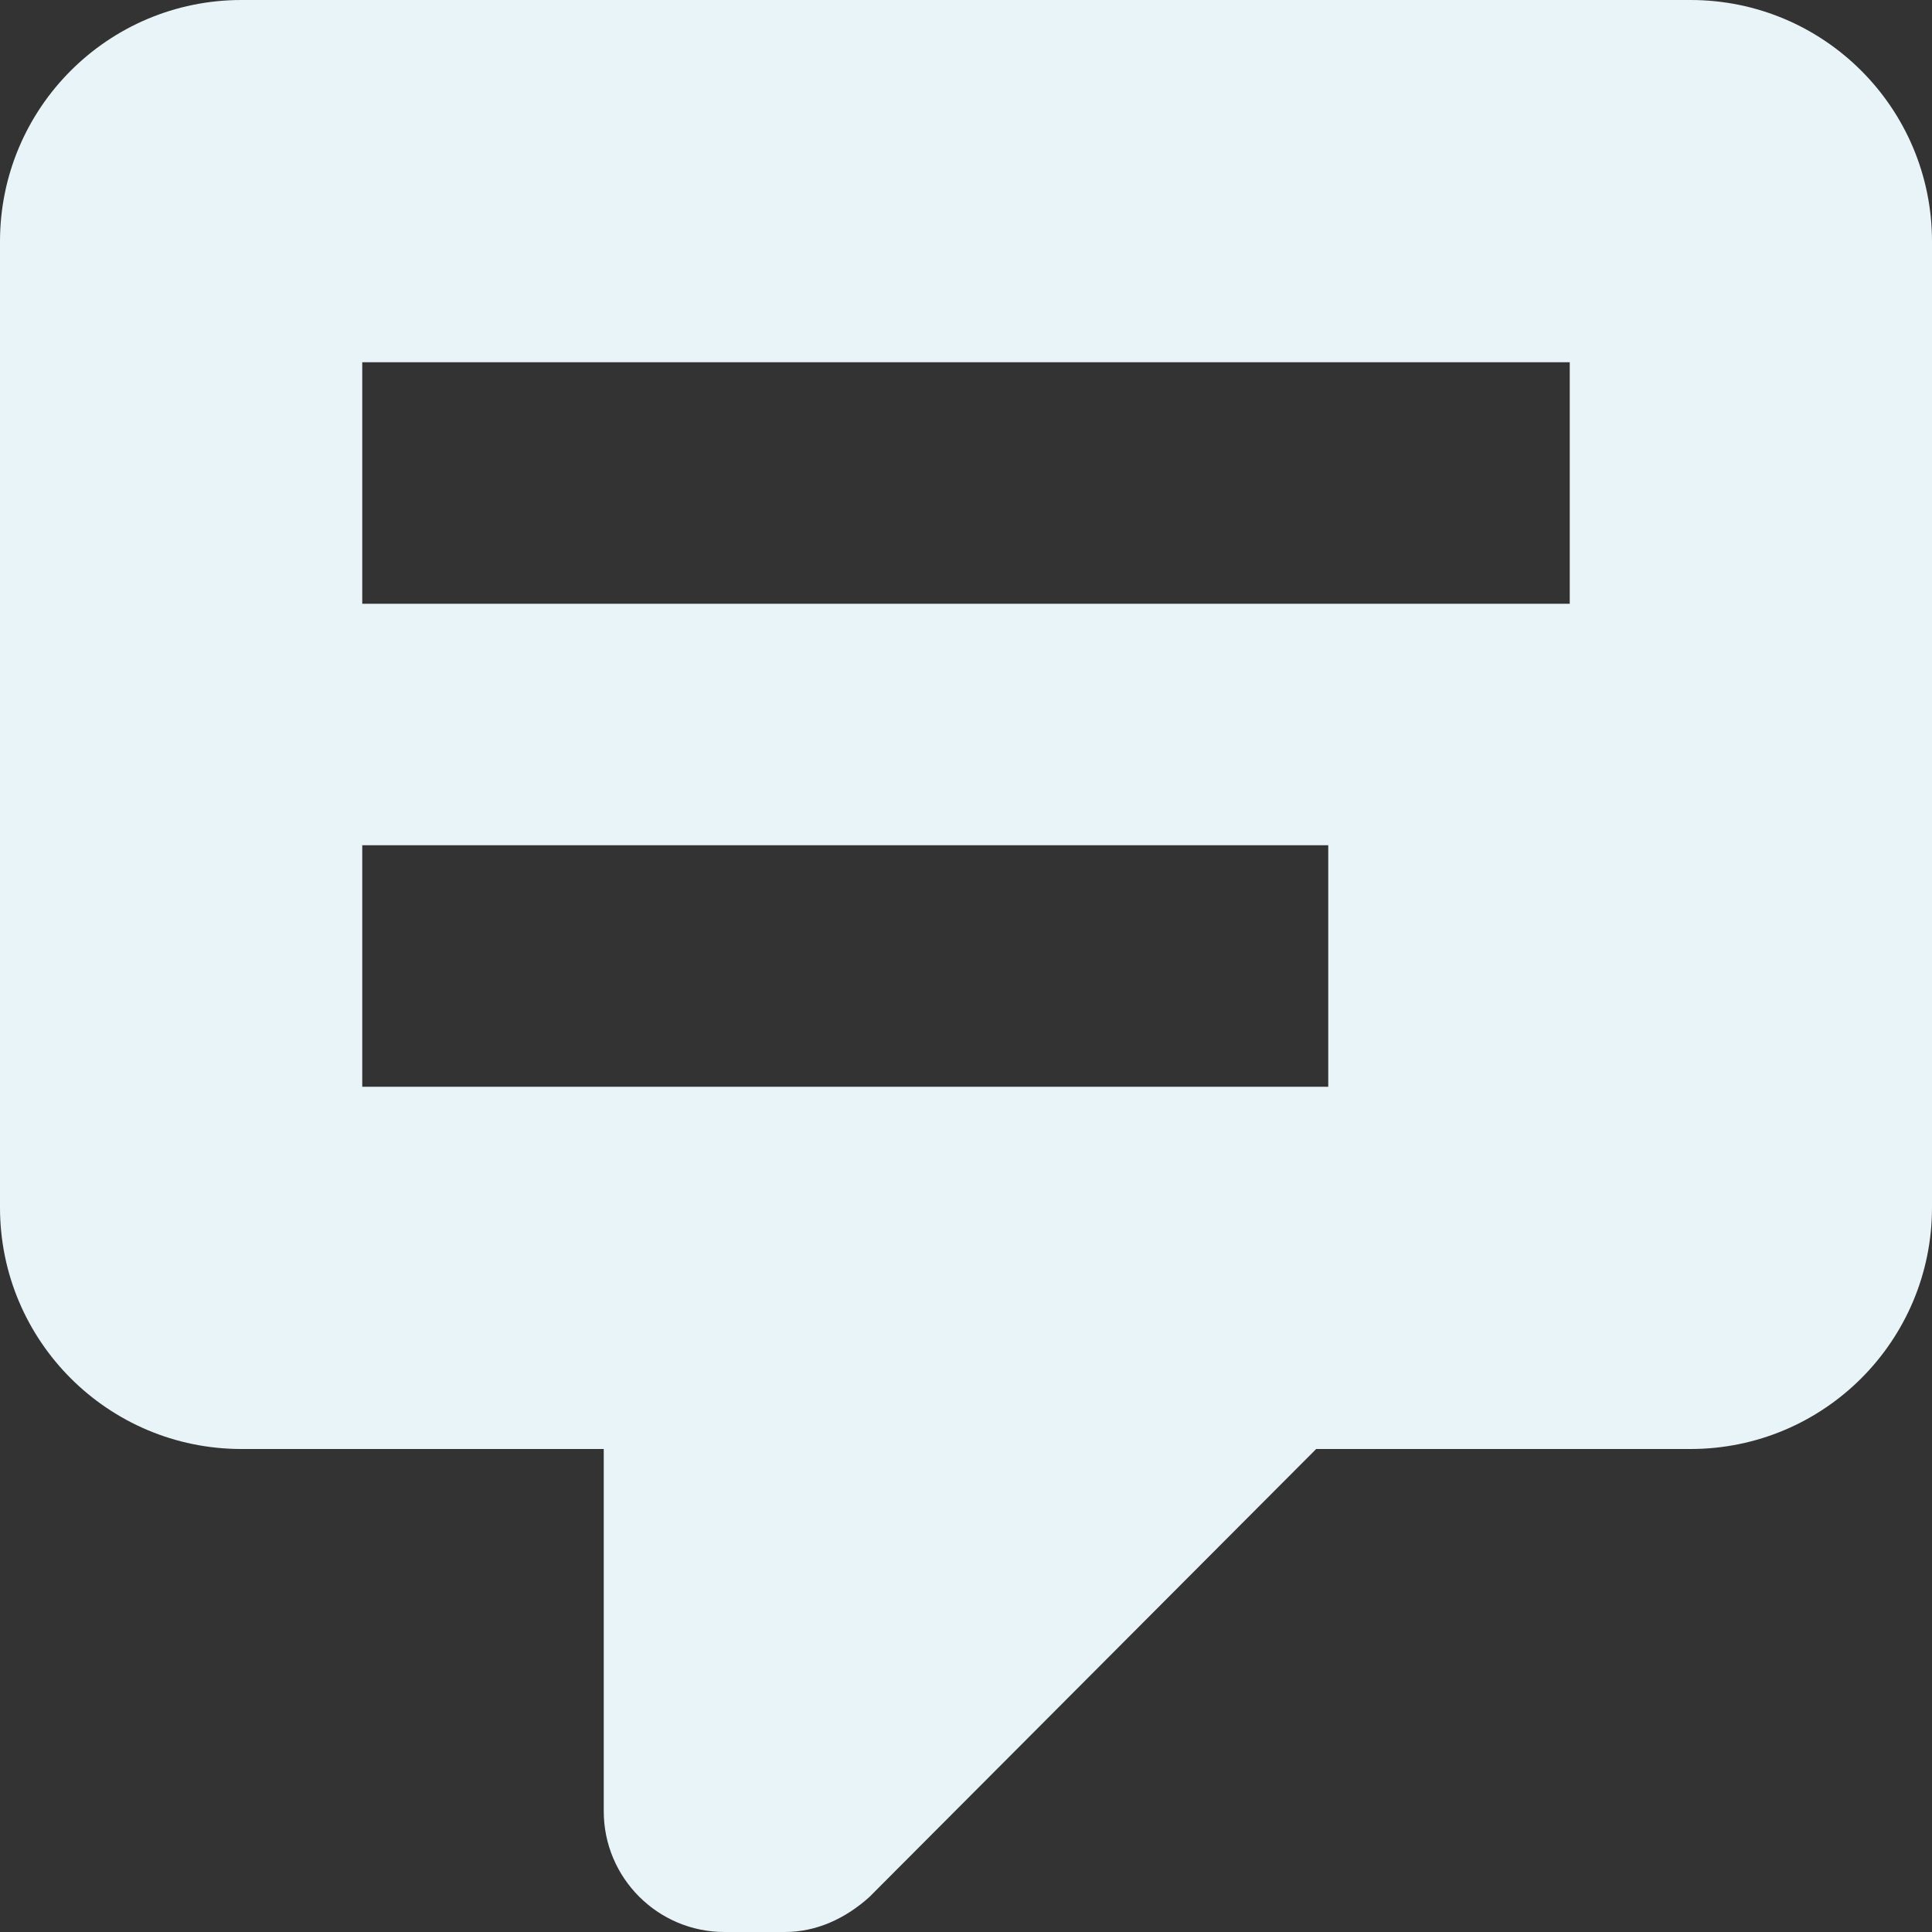 <?xml version="1.0" encoding="UTF-8" standalone="no"?>
<svg
   xmlns:dc="http://purl.org/dc/elements/1.1/"
   xmlns:cc="http://creativecommons.org/ns#"
   xmlns:rdf="http://www.w3.org/1999/02/22-rdf-syntax-ns#"
   xmlns:svg="http://www.w3.org/2000/svg"
   xmlns="http://www.w3.org/2000/svg"
   width="16"
   height="16"
   viewBox="0 0 16 16"
   version="1.1"
   id="svg7">
  <rect x="0" y="0" width="16" height="16" fill="#333333" stroke="none"/>
  <defs
     id="defs3">
    <style
       id="current-color-scheme"
       type="text/css">
   .ColorScheme-Text { color:#2e8ab8; } .ColorScheme-Highlight { color:#97cbe5; }
  </style>
  </defs>
  <path
     d="m 6,16 c -0.552,0 -1,-0.448 -1,-1 v -3 h -3 C 0.895,12 9.9999999e-8,11.105 9.9999999e-8,10 V 2 C 9.9999999e-8,0.895 0.895,2e-7 2,2e-7 H 14 c 1.105,0 2,0.895 2,2 V 10 c 0,1.105 -0.895,2 -2,2 h -3.1 l -3.7,3.71 c -0.2,0.18 -0.44,0.29 -0.7,0.29 h -0.5 m -3,-13 v 2 H 13 v -2 H 3 m 0,4 v 2 H 11 v -2 z"
     id="path2"
     style="fill:#e9f4f9;fill-opacity:1" />
</svg>
